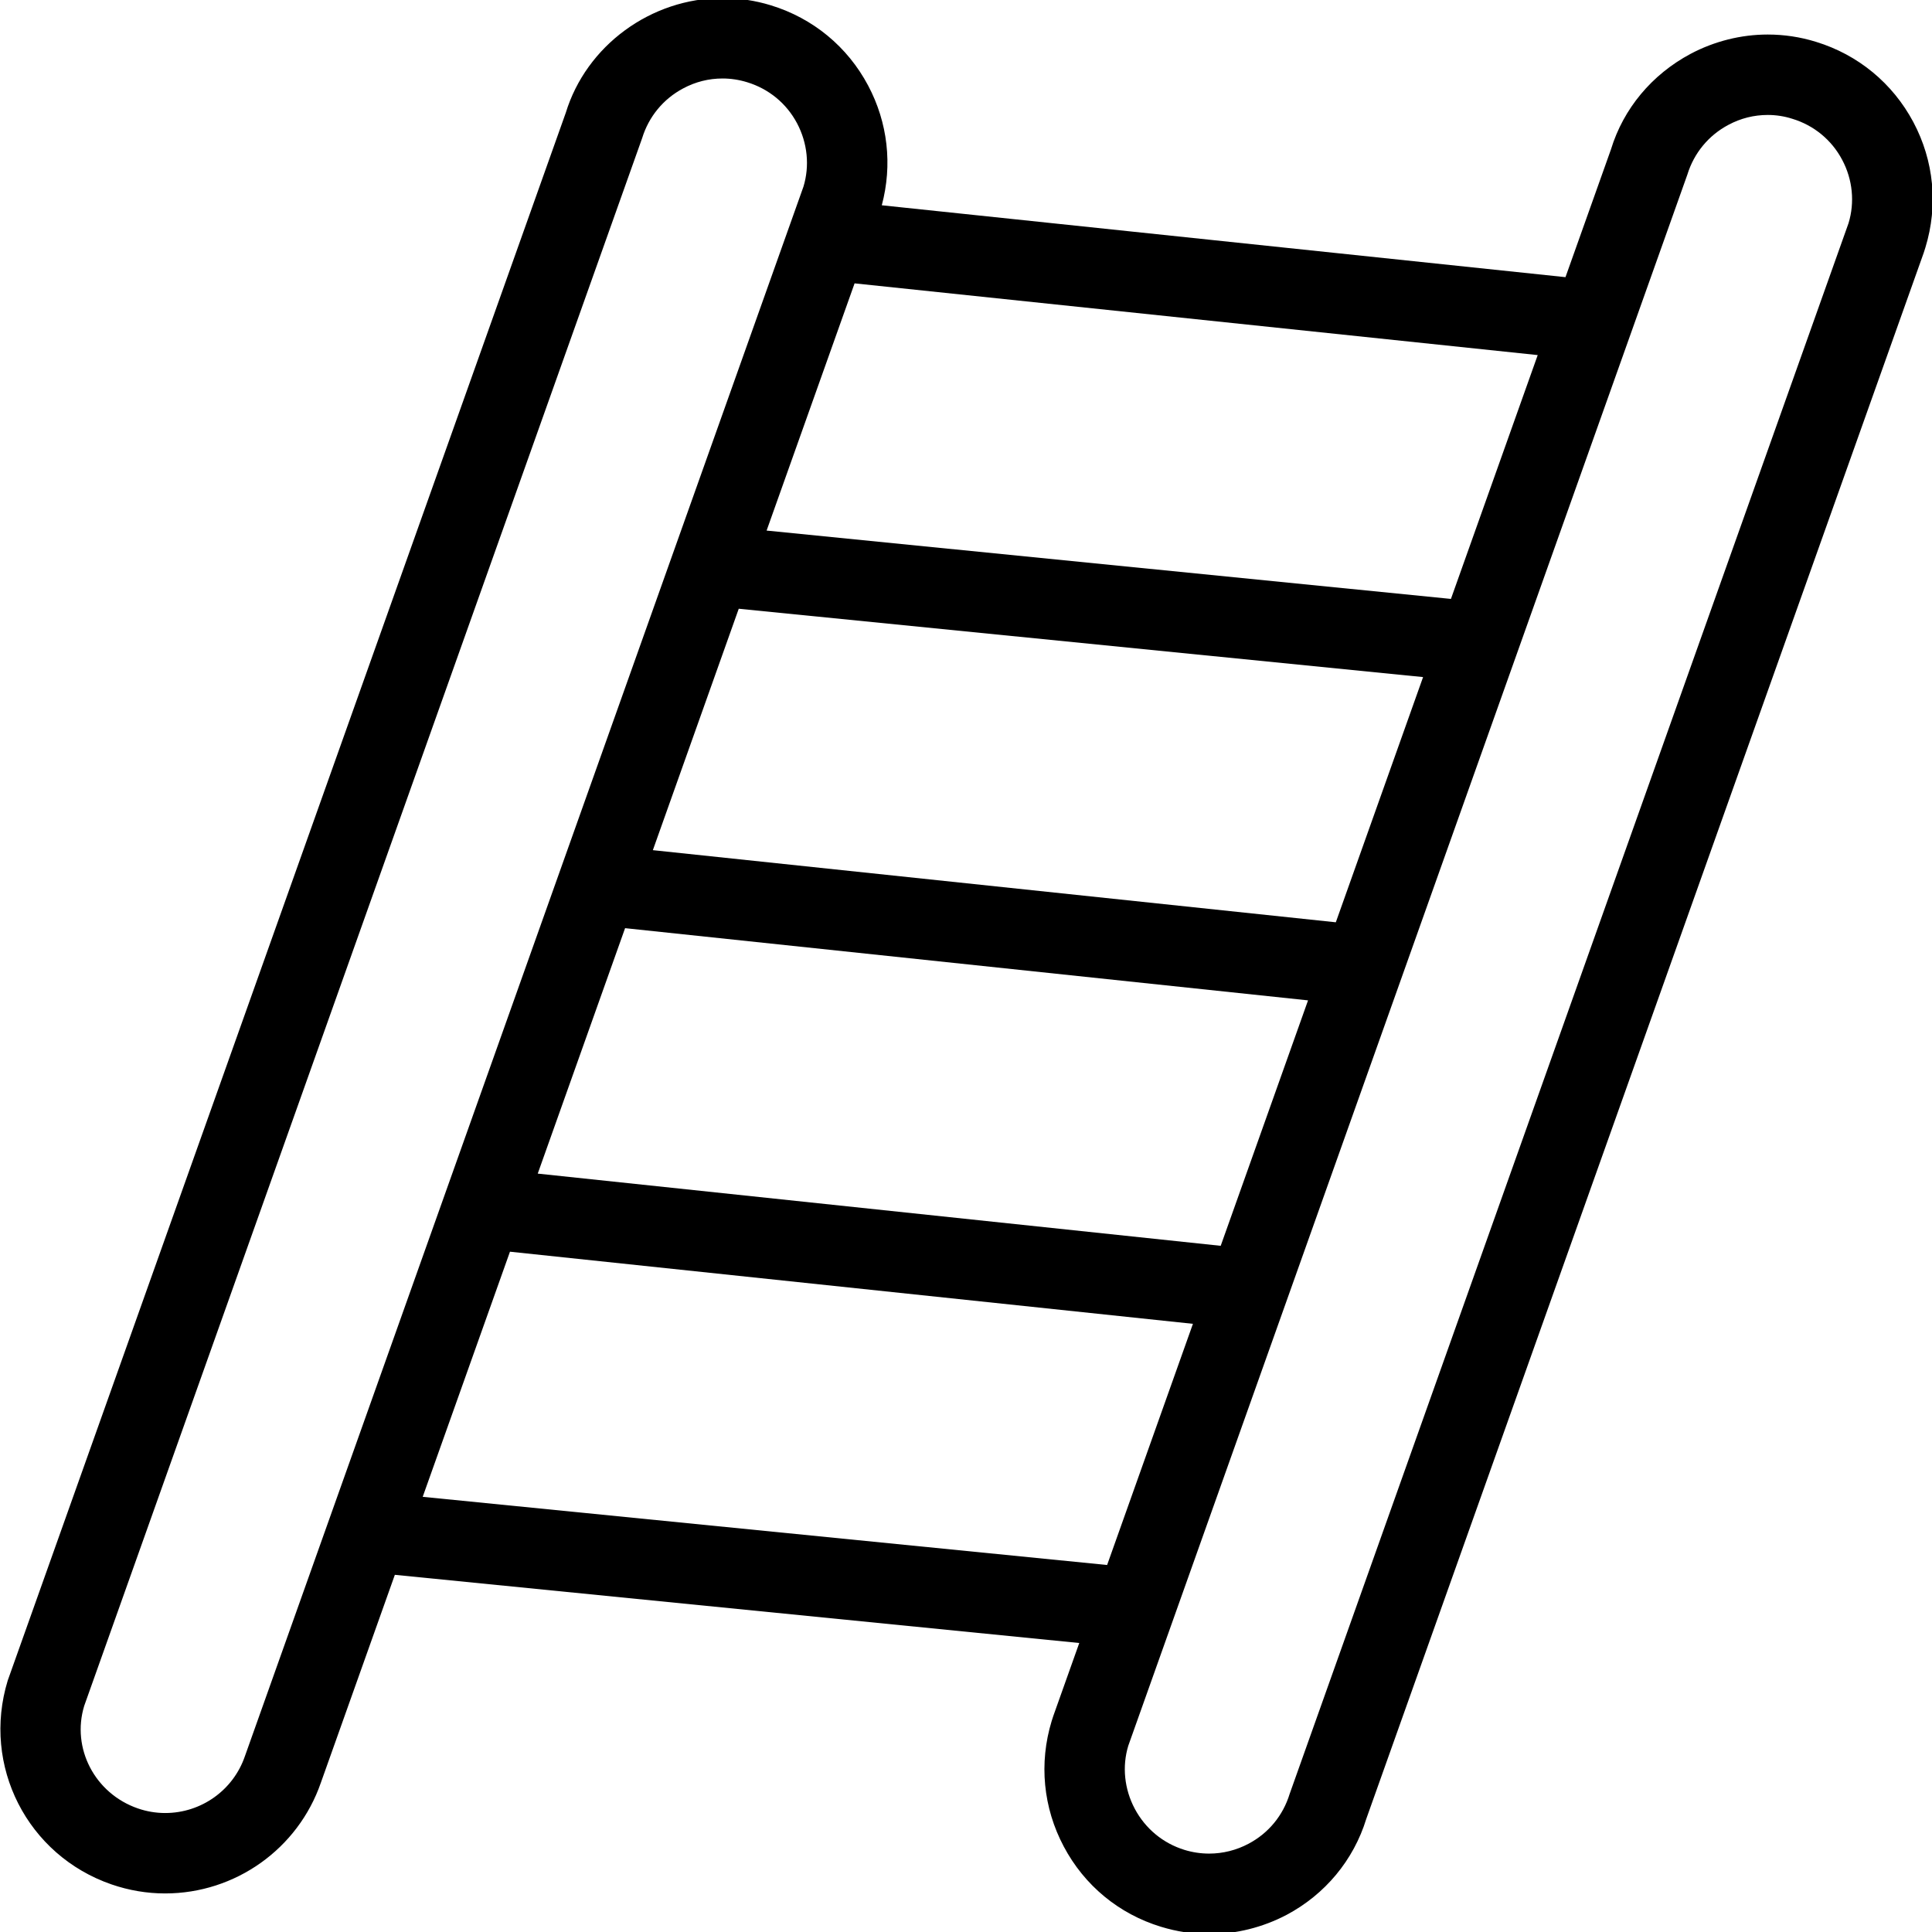 <?xml version="1.0" encoding="utf-8"?>
<!-- Generator: Adobe Illustrator 22.1.0, SVG Export Plug-In . SVG Version: 6.00 Build 0)  -->
<svg version="1.1" id="Layer_1" xmlns="http://www.w3.org/2000/svg" xmlns:xlink="http://www.w3.org/1999/xlink" x="0px" y="0px"
	 viewBox="0 0 24 24" style="enable-background:new 0 0 24 24;" xml:space="preserve">
<g>
	<title>business-ladder</title>
	<path d="M15.023,24.026c-0.203,0-0.405-0.031-0.601-0.091c-0.522-0.159-0.951-0.513-1.207-0.996
		c-0.257-0.483-0.31-1.037-0.151-1.559l0.021-0.065l0.322-0.905l-8.502-0.847l-0.919,2.582c-0.284,0.822-1.062,1.376-1.935,1.376
		c-0.226,0-0.45-0.038-0.665-0.112c-1.047-0.361-1.614-1.474-1.29-2.533L7.028,1.402c0.255-0.835,1.058-1.426,1.949-1.426
		c0.203,0,0.404,0.03,0.599,0.09c0.523,0.16,0.952,0.514,1.208,0.996c0.245,0.461,0.304,0.986,0.17,1.488l8.493,0.893l0.565-1.587
		c0.154-0.505,0.507-0.93,0.989-1.187c0.296-0.157,0.627-0.24,0.958-0.24c0.203,0,0.405,0.03,0.601,0.091
		c0.522,0.16,0.951,0.514,1.208,0.996c0.257,0.483,0.31,1.036,0.15,1.559c-0.005,0.018-0.013,0.042-0.021,0.066l-6.925,19.455
		c-0.157,0.51-0.51,0.937-0.991,1.192C15.685,23.943,15.354,24.026,15.023,24.026z M21.96,1.428c-0.171,0-0.336,0.041-0.489,0.123
		c-0.247,0.131-0.428,0.351-0.51,0.618l-6.945,19.517c-0.078,0.255-0.05,0.538,0.081,0.784c0.132,0.247,0.351,0.428,0.617,0.51
		c0.101,0.031,0.204,0.046,0.307,0.046c0.169,0,0.338-0.042,0.49-0.123c0.247-0.131,0.427-0.35,0.509-0.617l6.943-19.513
		c0.079-0.258,0.052-0.542-0.079-0.788c-0.131-0.247-0.351-0.428-0.618-0.509C22.167,1.444,22.063,1.428,21.96,1.428z M8.976,0.975
		c-0.171,0-0.336,0.041-0.489,0.123C8.24,1.229,8.059,1.449,7.977,1.716L1.046,21.191c-0.16,0.525,0.131,1.089,0.667,1.274
		c0.11,0.038,0.224,0.057,0.339,0.057c0.447,0,0.845-0.283,0.99-0.705C3.043,21.814,9.981,2.318,9.981,2.318
		c0.078-0.257,0.051-0.54-0.08-0.787C9.77,1.284,9.55,1.104,9.283,1.022C9.183,0.991,9.079,0.975,8.976,0.975z M13.753,19.441
		l1.066-2.996l-8.484-0.896l-1.084,3.045L13.753,19.441z M15.164,15.476l1.085-3.049L7.765,11.53L6.68,14.579L15.164,15.476z
		 M16.594,11.457l1.084-3.046L9.177,7.562L8.11,10.561L16.594,11.457z M18.024,7.44l1.078-3.029L10.616,3.52L9.523,6.591
		L18.024,7.44z"/>
</g>
</svg>
